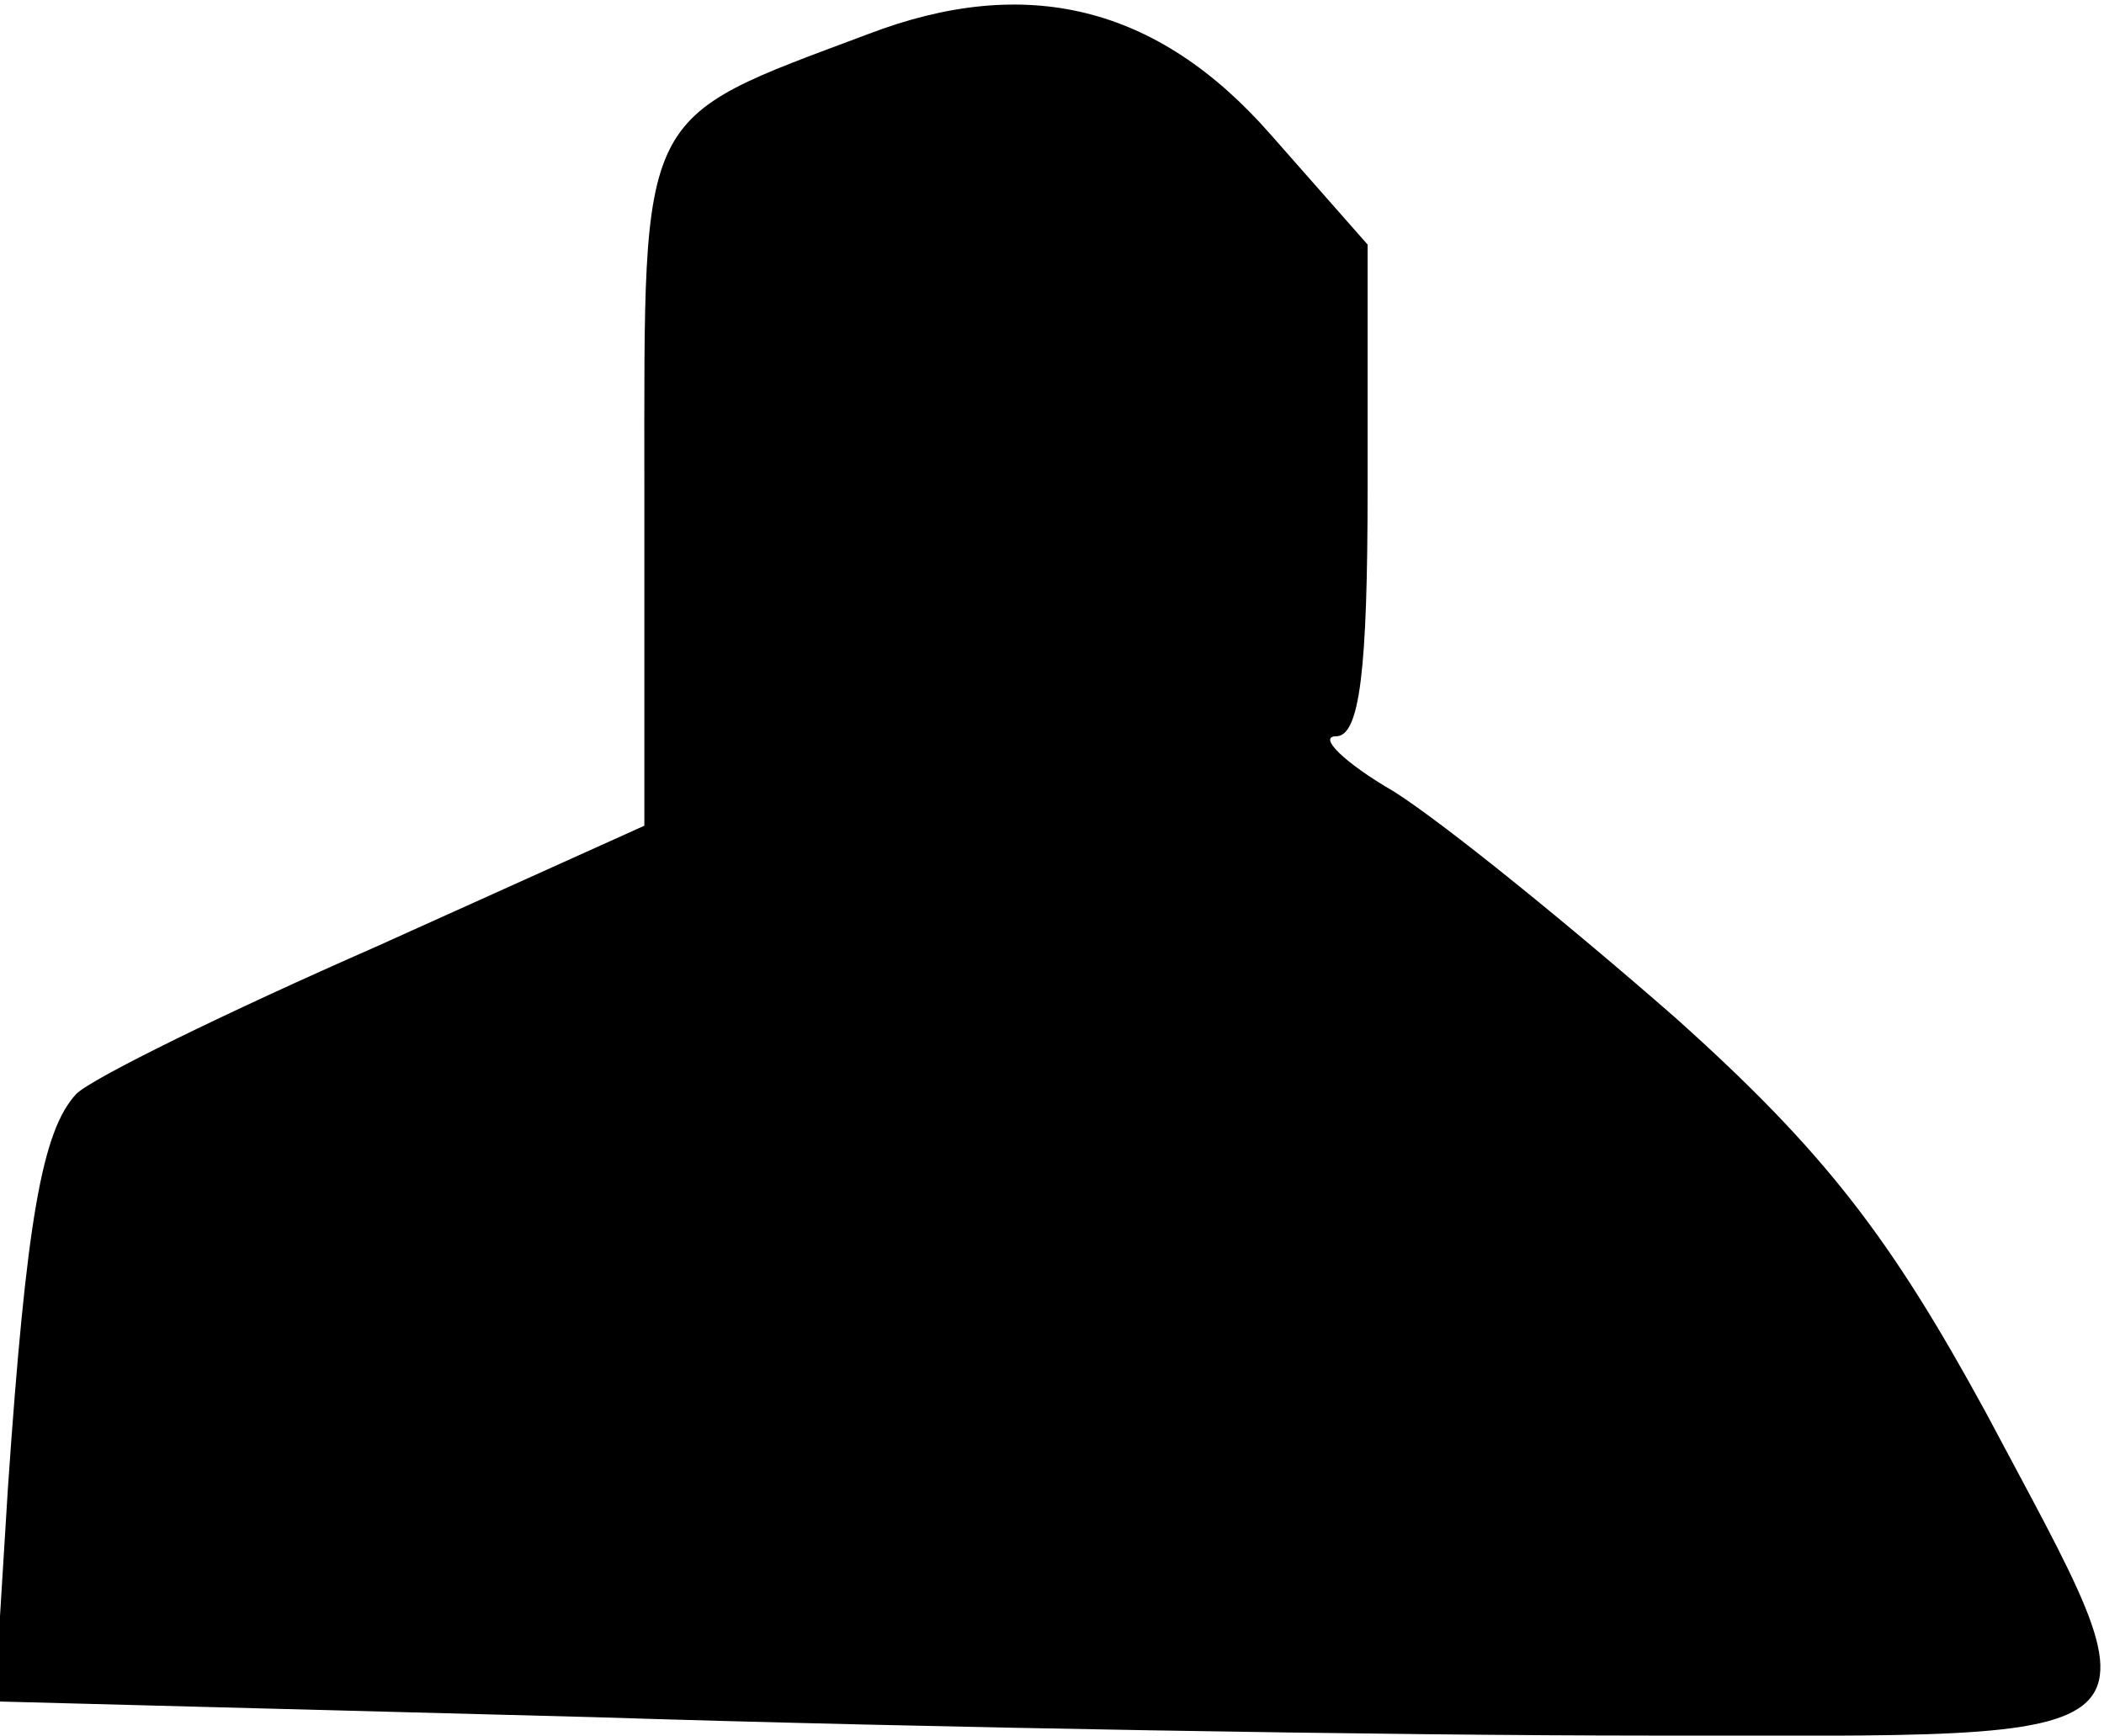 <?xml version="1.0" standalone="no"?>
<!DOCTYPE svg PUBLIC "-//W3C//DTD SVG 20010904//EN"
 "http://www.w3.org/TR/2001/REC-SVG-20010904/DTD/svg10.dtd">
<svg version="1.0" xmlns="http://www.w3.org/2000/svg"
 width="80pt" height="66pt" viewBox="0 0 80 66"
 preserveAspectRatio="xMidYMid meet">
<g transform="translate(0,66) scale(0.1,-0.1)"
fill="#000000" stroke="none">
<path fill="#000000" stroke="none" d="M330 647 c-88 -33 -85 -27 -85 -172 l0
-129 -102 -46 c-57 -25 -108 -50 -114 -56 -13 -14 -19 -48 -26 -150 l-5 -81
228 -6 c125 -4 305 -7 401 -7 204 0 197 -7 128 123 -36 66 -61 99 -118 150
-40 35 -88 74 -107 86 -19 11 -29 21 -22 21 9 0 12 25 12 94 l0 93 -37 42
c-43 49 -93 61 -153 38z"/>
</g>
</svg>
